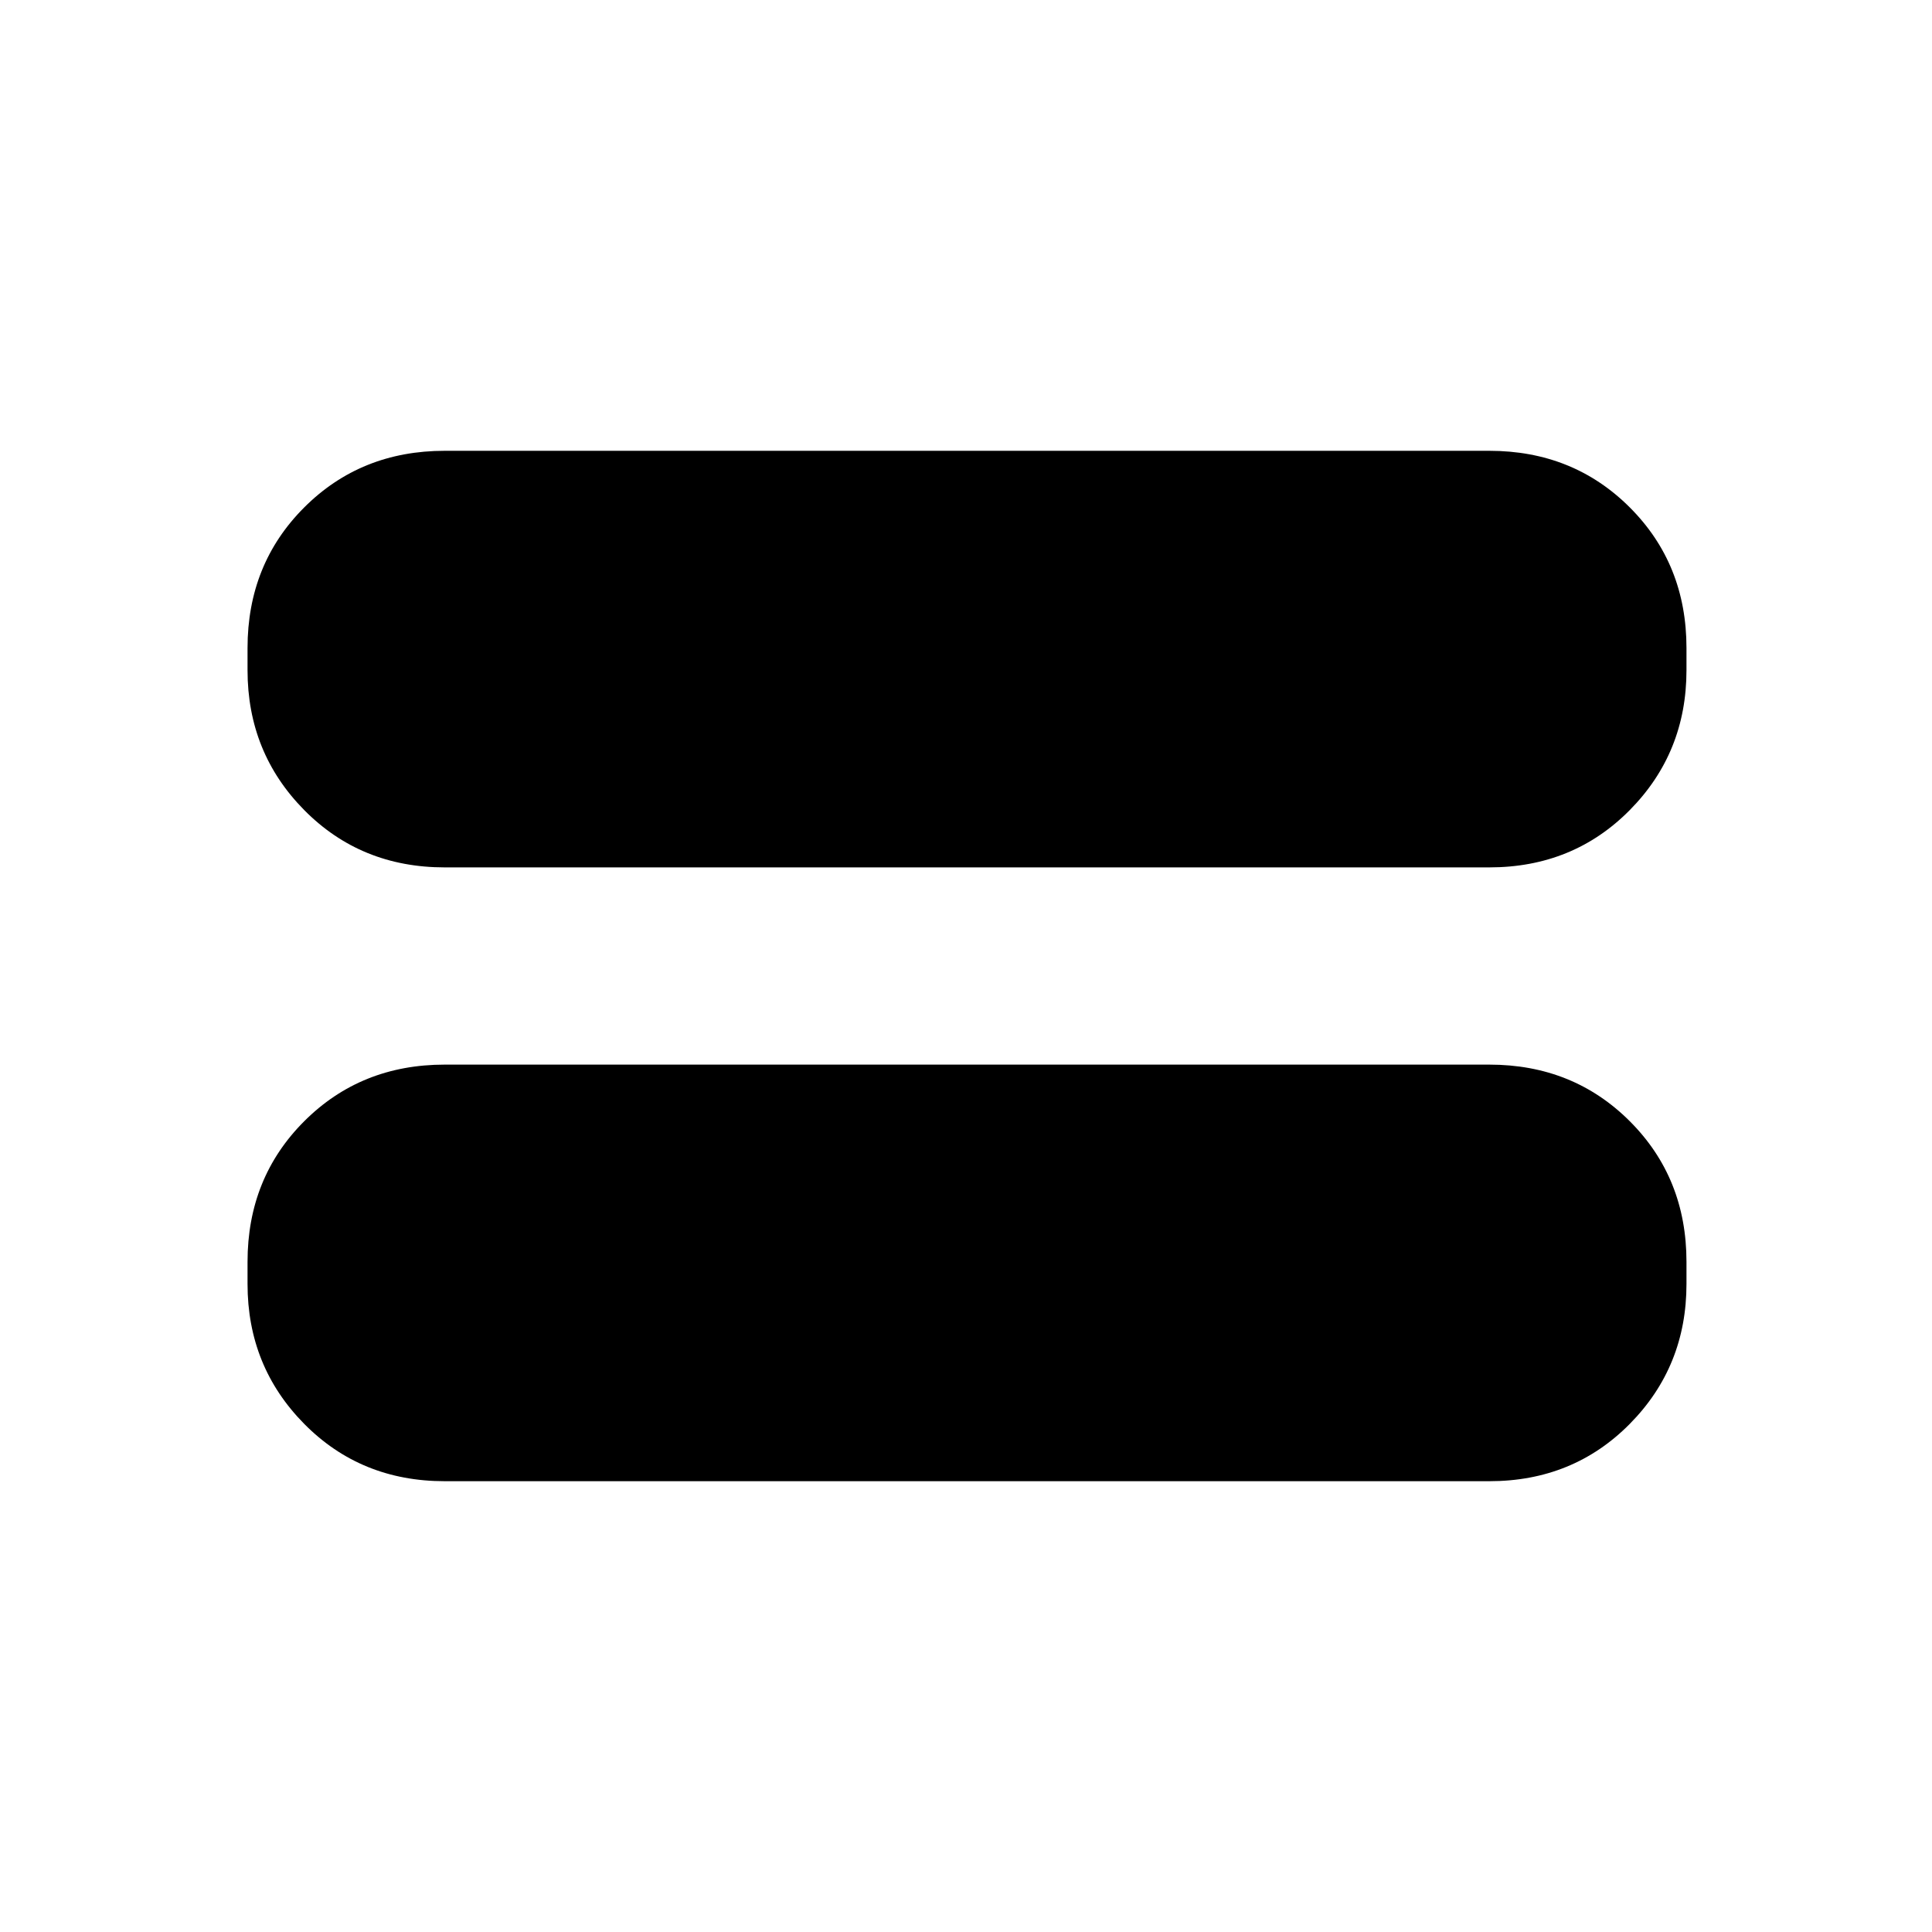 <svg xmlns="http://www.w3.org/2000/svg" height="20" viewBox="0 -960 960 960" width="20"><path d="M221-224q-41.7 0-69.85-28.5Q123-281 123-322v-11q0-41.7 28.15-69.85Q179.3-431 221-431h519q41.7 0 69.85 28.15Q838-374.7 838-333v11q0 41-28.15 69.5T740-224H221Zm0-305q-41.7 0-69.85-28.5Q123-586 123-627v-11q0-41.7 28.15-69.85Q179.3-736 221-736h519q41.7 0 69.85 28.15Q838-679.7 838-638v11q0 41-28.15 69.5T740-529H221Z"/></svg>